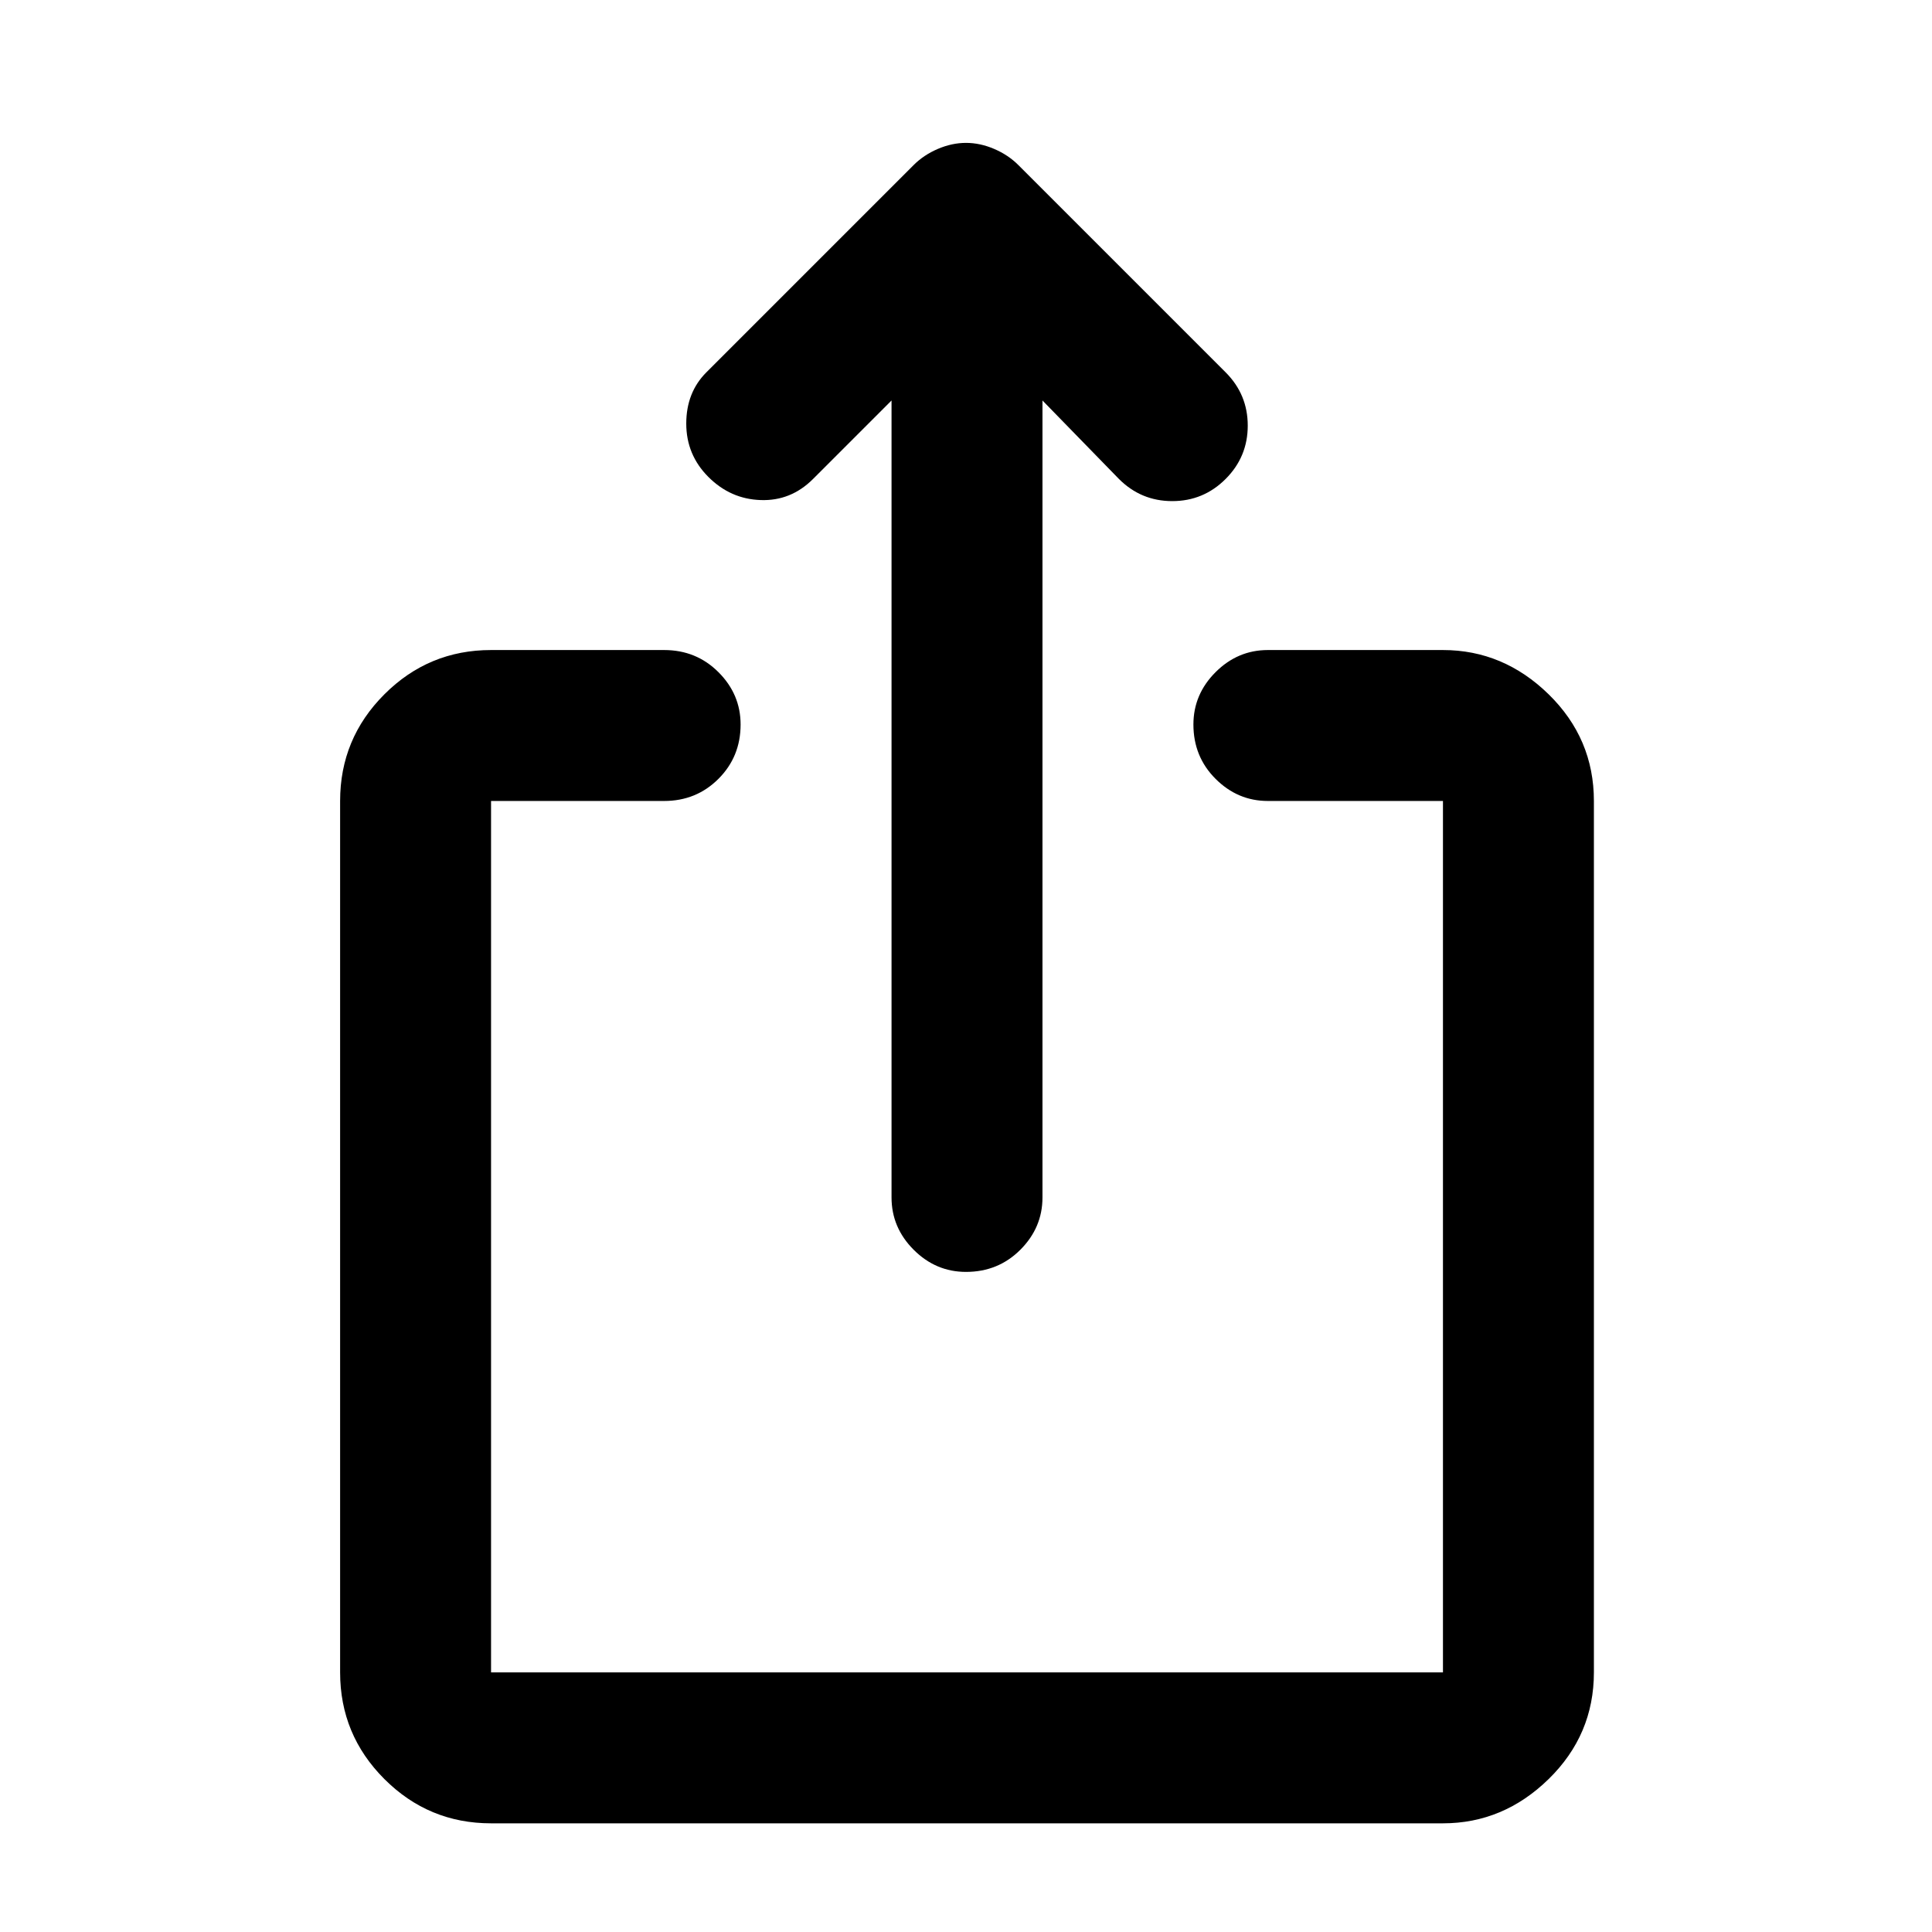 <svg xmlns="http://www.w3.org/2000/svg" height="24" width="24"><path d="M12 15.8Q11.625 15.8 11.35 15.525Q11.075 15.25 11.075 14.875V4.975L10.1 5.95Q9.825 6.225 9.45 6.212Q9.075 6.2 8.8 5.925Q8.525 5.65 8.525 5.262Q8.525 4.875 8.775 4.625L11.35 2.05Q11.475 1.925 11.65 1.85Q11.825 1.775 12 1.775Q12.175 1.775 12.35 1.85Q12.525 1.925 12.65 2.05L15.225 4.625Q15.5 4.9 15.5 5.287Q15.5 5.675 15.225 5.95Q14.95 6.225 14.562 6.225Q14.175 6.225 13.9 5.95L12.95 4.975V14.875Q12.95 15.25 12.675 15.525Q12.4 15.8 12 15.8ZM6.1 22.65Q5.325 22.65 4.775 22.1Q4.225 21.55 4.225 20.775V9.95Q4.225 9.175 4.775 8.625Q5.325 8.075 6.1 8.075H8.25Q8.65 8.075 8.925 8.35Q9.2 8.625 9.2 9Q9.2 9.4 8.925 9.675Q8.65 9.95 8.25 9.95H6.1Q6.1 9.95 6.1 9.95Q6.1 9.95 6.1 9.95V20.775Q6.1 20.775 6.1 20.775Q6.1 20.775 6.1 20.775H17.925Q17.925 20.775 17.925 20.775Q17.925 20.775 17.925 20.775V9.95Q17.925 9.95 17.925 9.95Q17.925 9.95 17.925 9.95H15.75Q15.375 9.95 15.1 9.675Q14.825 9.4 14.825 9Q14.825 8.625 15.1 8.35Q15.375 8.075 15.75 8.075H17.925Q18.675 8.075 19.238 8.625Q19.8 9.175 19.8 9.95V20.775Q19.8 21.55 19.238 22.1Q18.675 22.65 17.925 22.65Z"/></svg>